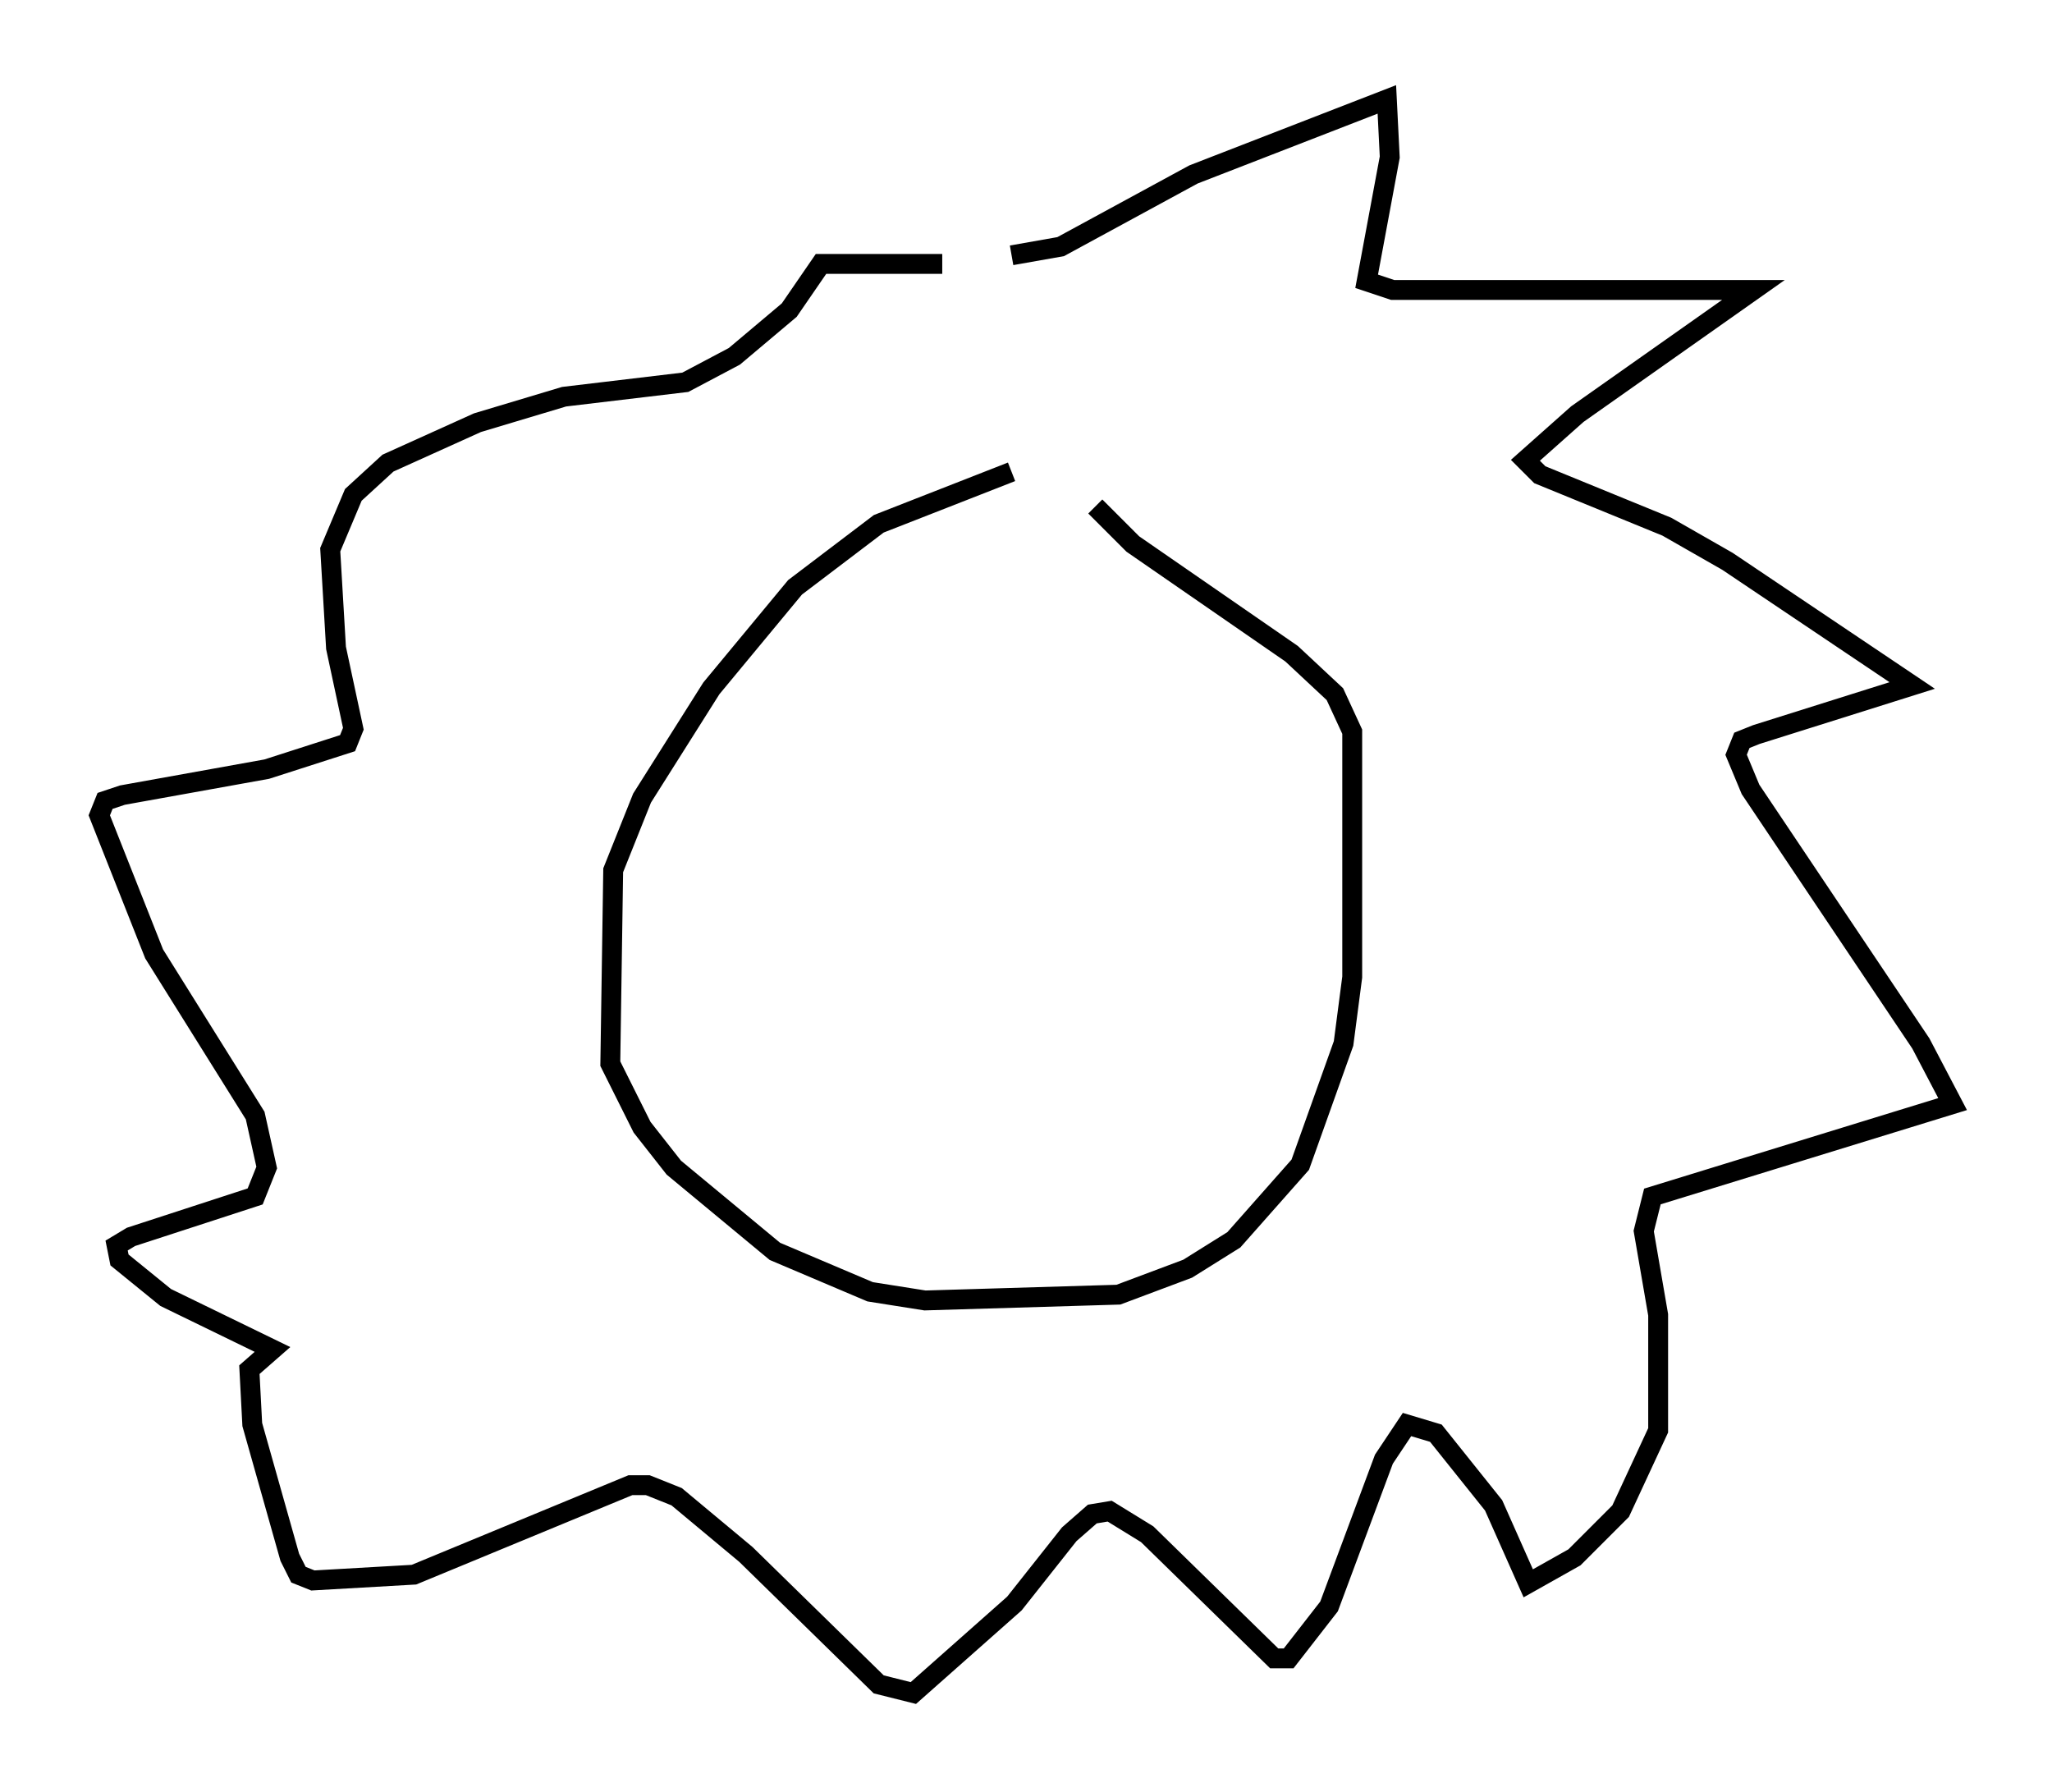 <?xml version="1.0" encoding="utf-8" ?>
<svg baseProfile="full" height="90.179" version="1.1" width="103.251" xmlns="http://www.w3.org/2000/svg" xmlns:ev="http://www.w3.org/2001/xml-events" xmlns:xlink="http://www.w3.org/1999/xlink"><defs /><rect fill="white" height="90.179" width="103.251" x="0" y="0" /><path d="M51.916, 23.883 m-1.017, -0.145 l-6.682, 2.615 -4.212, 3.196 l-4.212, 5.084 -3.486, 5.52 l-1.453, 3.631 -0.145, 9.732 l1.598, 3.196 1.598, 2.034 l5.084, 4.212 4.793, 2.034 l2.76, 0.436 9.732, -0.291 l3.486, -1.307 2.324, -1.453 l3.341, -3.777 2.179, -6.101 l0.436, -3.341 0.0, -12.346 l-0.872, -1.888 -2.179, -2.034 l-7.989, -5.52 -1.888, -1.888 m-4.212, -12.637 l2.469, -0.436 6.682, -3.631 l9.732, -3.777 0.145, 2.905 l-1.162, 6.246 1.307, 0.436 l18.156, 0.0 -8.86, 6.246 l-2.615, 2.324 0.726, 0.726 l6.391, 2.615 3.05, 1.743 l9.296, 6.246 -7.844, 2.469 l-0.726, 0.291 -0.291, 0.726 l0.726, 1.743 8.57, 12.782 l1.598, 3.05 -15.106, 4.648 l-0.436, 1.743 0.726, 4.212 l0.0, 5.81 -1.888, 4.067 l-2.324, 2.324 -2.324, 1.307 l-1.743, -3.922 -2.905, -3.631 l-1.453, -0.436 -1.162, 1.743 l-2.76, 7.408 -2.034, 2.615 l-0.726, 0.0 -6.391, -6.246 l-1.888, -1.162 -0.872, 0.145 l-1.162, 1.017 -2.76, 3.486 l-5.084, 4.503 -1.743, -0.436 l-6.682, -6.536 -3.486, -2.905 l-1.453, -0.581 -0.872, 0.0 l-10.894, 4.503 -5.084, 0.291 l-0.726, -0.291 -0.436, -0.872 l-1.888, -6.682 -0.145, -2.76 l1.162, -1.017 -5.374, -2.615 l-2.324, -1.888 -0.145, -0.726 l0.726, -0.436 6.246, -2.034 l0.581, -1.453 -0.581, -2.615 l-5.084, -8.134 -2.76, -6.972 l0.291, -0.726 0.872, -0.291 l7.263, -1.307 4.067, -1.307 l0.291, -0.726 -0.872, -4.067 l-0.291, -4.939 1.162, -2.76 l1.743, -1.598 4.503, -2.034 l4.358, -1.307 6.101, -0.726 l2.469, -1.307 2.76, -2.324 l1.598, -2.324 6.101, 0.0 " fill="none" stroke="black" stroke-width="1" /></svg>